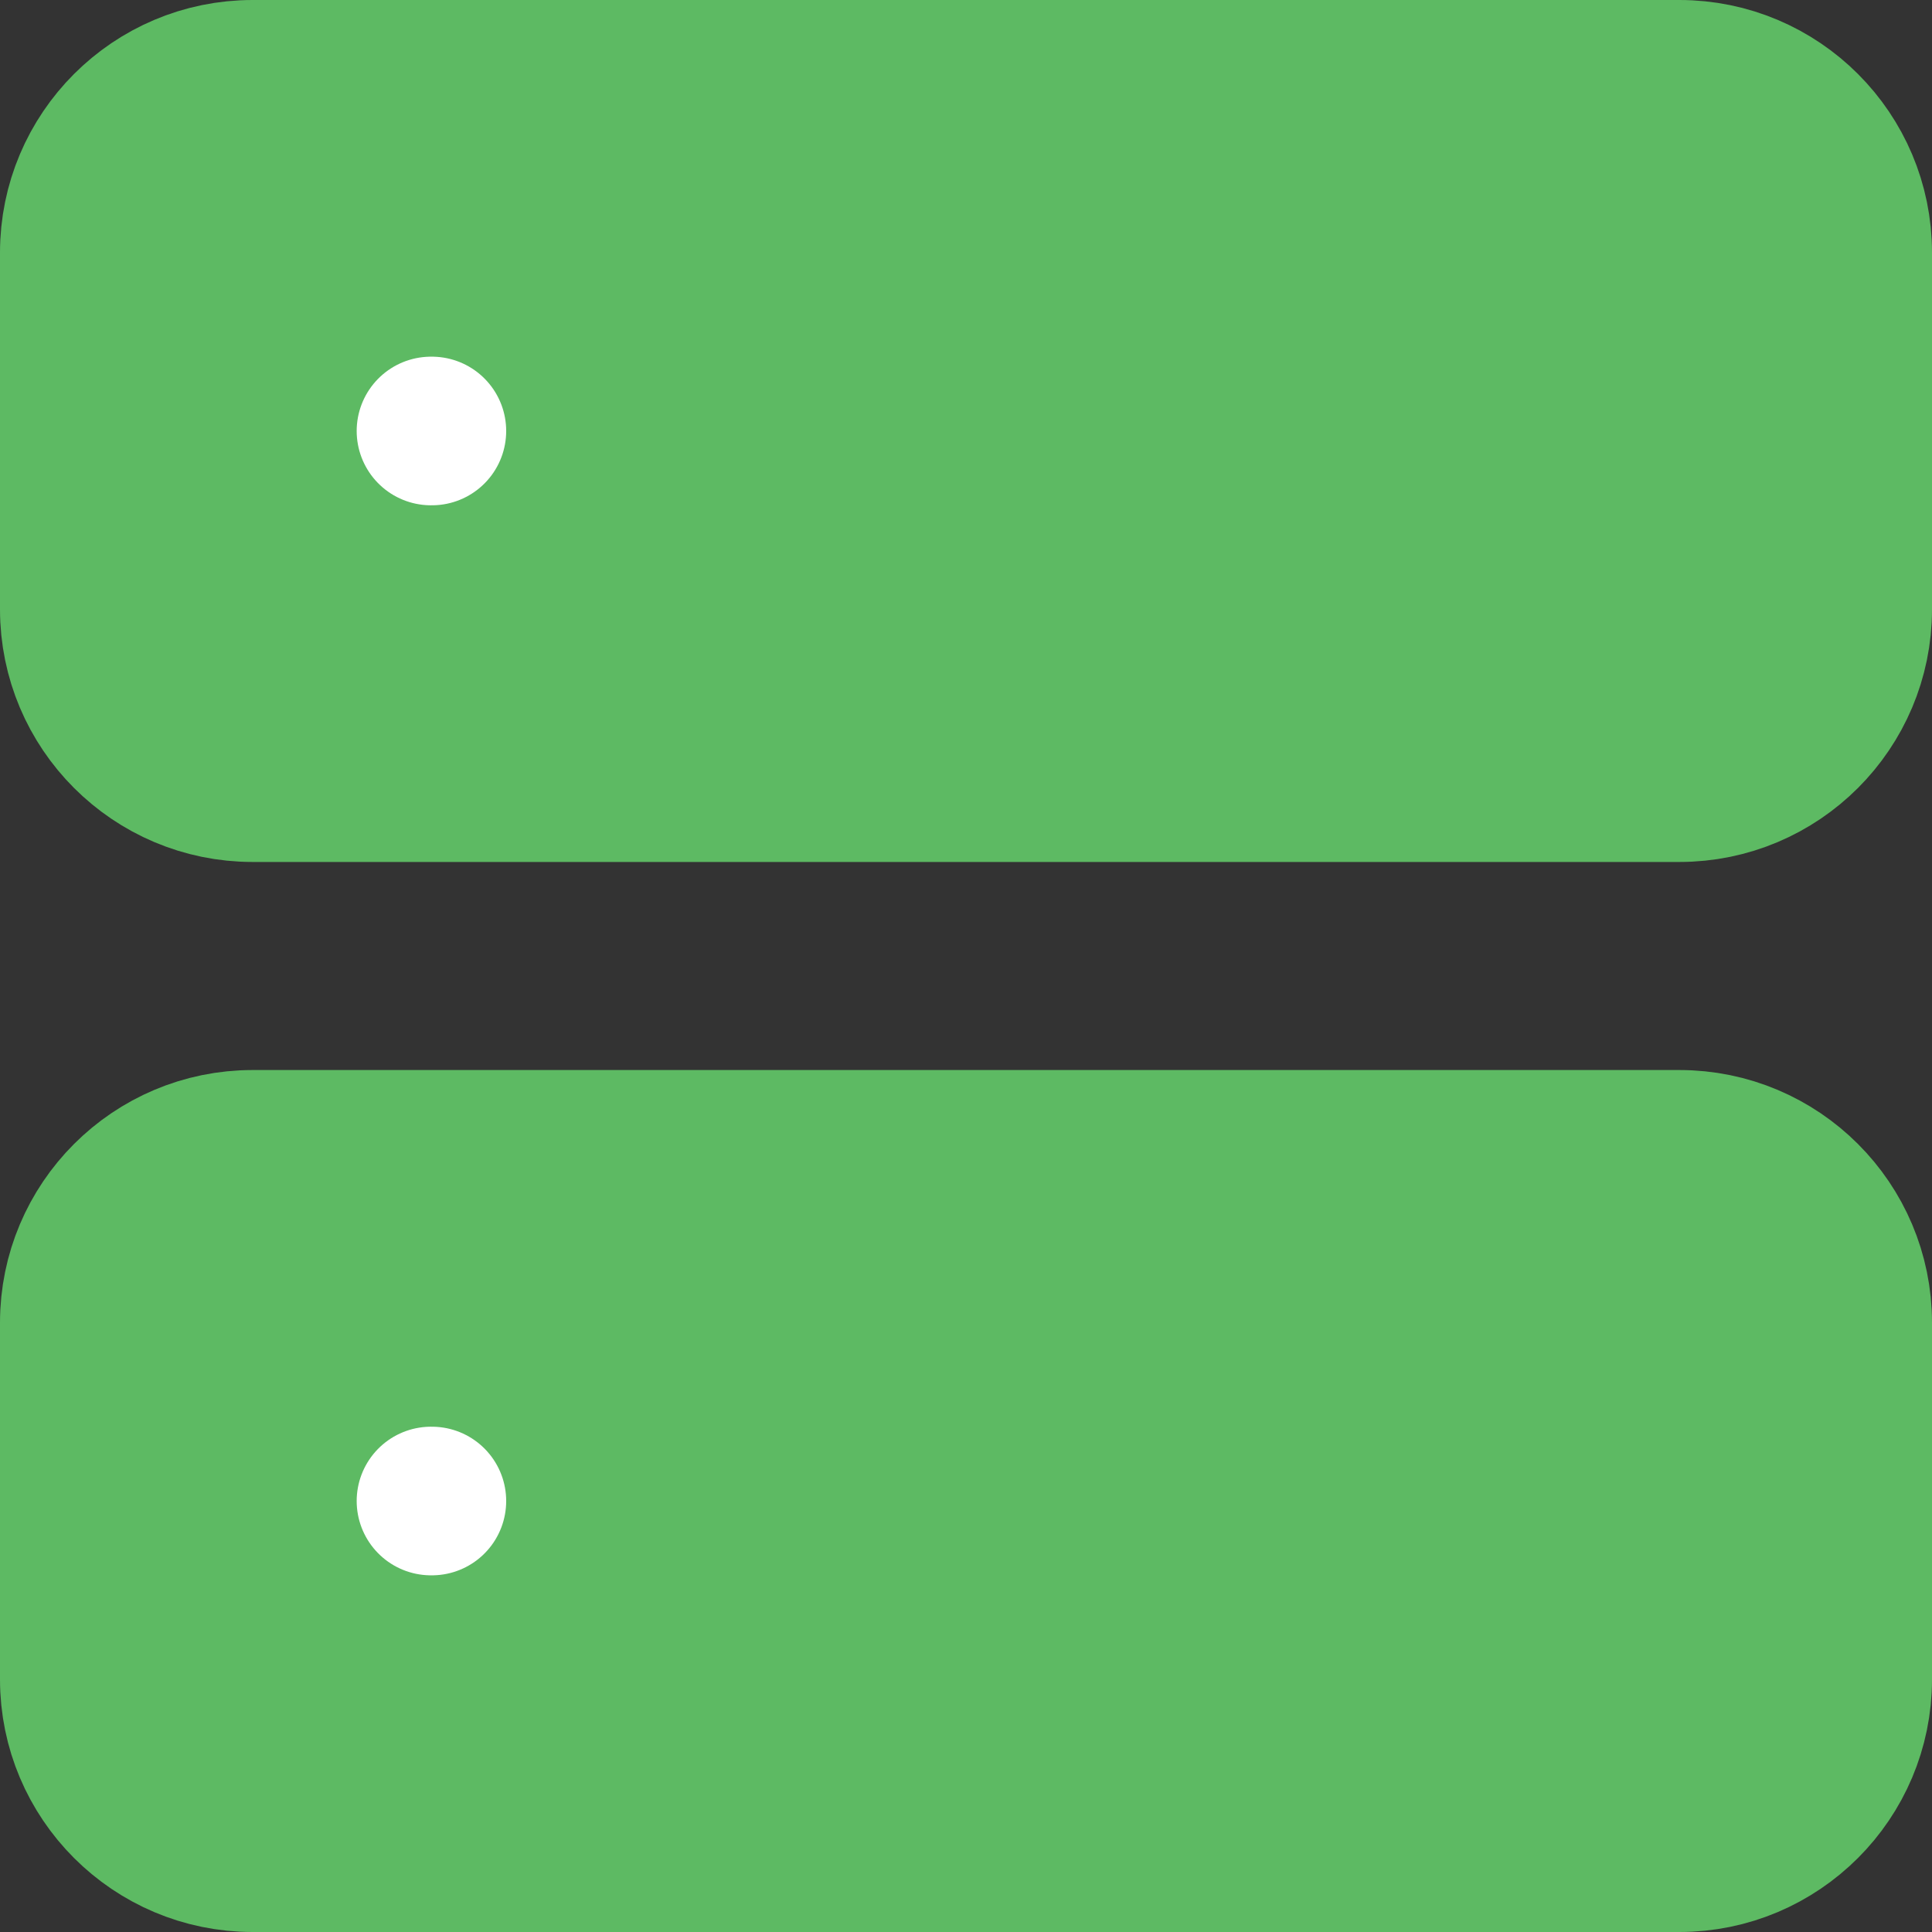 <svg width="26" height="26" viewBox="0 0 26 26" fill="none" xmlns="http://www.w3.org/2000/svg">
<rect x="0" y="0" width="26" height="26" fill="#333333" stroke="none"/>
<path d="M22.6 1H3.4C2.075 1 1 2.075 1 3.4V8.2C1 9.525 2.075 10.6 3.4 10.6H22.6C23.925 10.6 25 9.525 25 8.2V3.4C25 2.075 23.925 1 22.6 1Z" fill="#5DBA63" stroke="#5DBA63" stroke-width="2" stroke-linecap="round" stroke-linejoin="round"/>
<path d="M22.6 15.4H3.4C2.075 15.4 1 16.474 1 17.8V22.6C1 23.925 2.075 25 3.4 25H22.6C23.925 25 25 23.925 25 22.6V17.8C25 16.474 23.925 15.4 22.6 15.4Z" fill="#5DBA63" stroke="#5DBA63" stroke-width="2" stroke-linecap="round" stroke-linejoin="round"/>
<path d="M5.8 5.8H5.812" stroke="white" stroke-width="2" stroke-linecap="round" stroke-linejoin="round"/>
<path d="M5.8 20.2H5.812" stroke="white" stroke-width="2" stroke-linecap="round" stroke-linejoin="round"/>
</svg>
